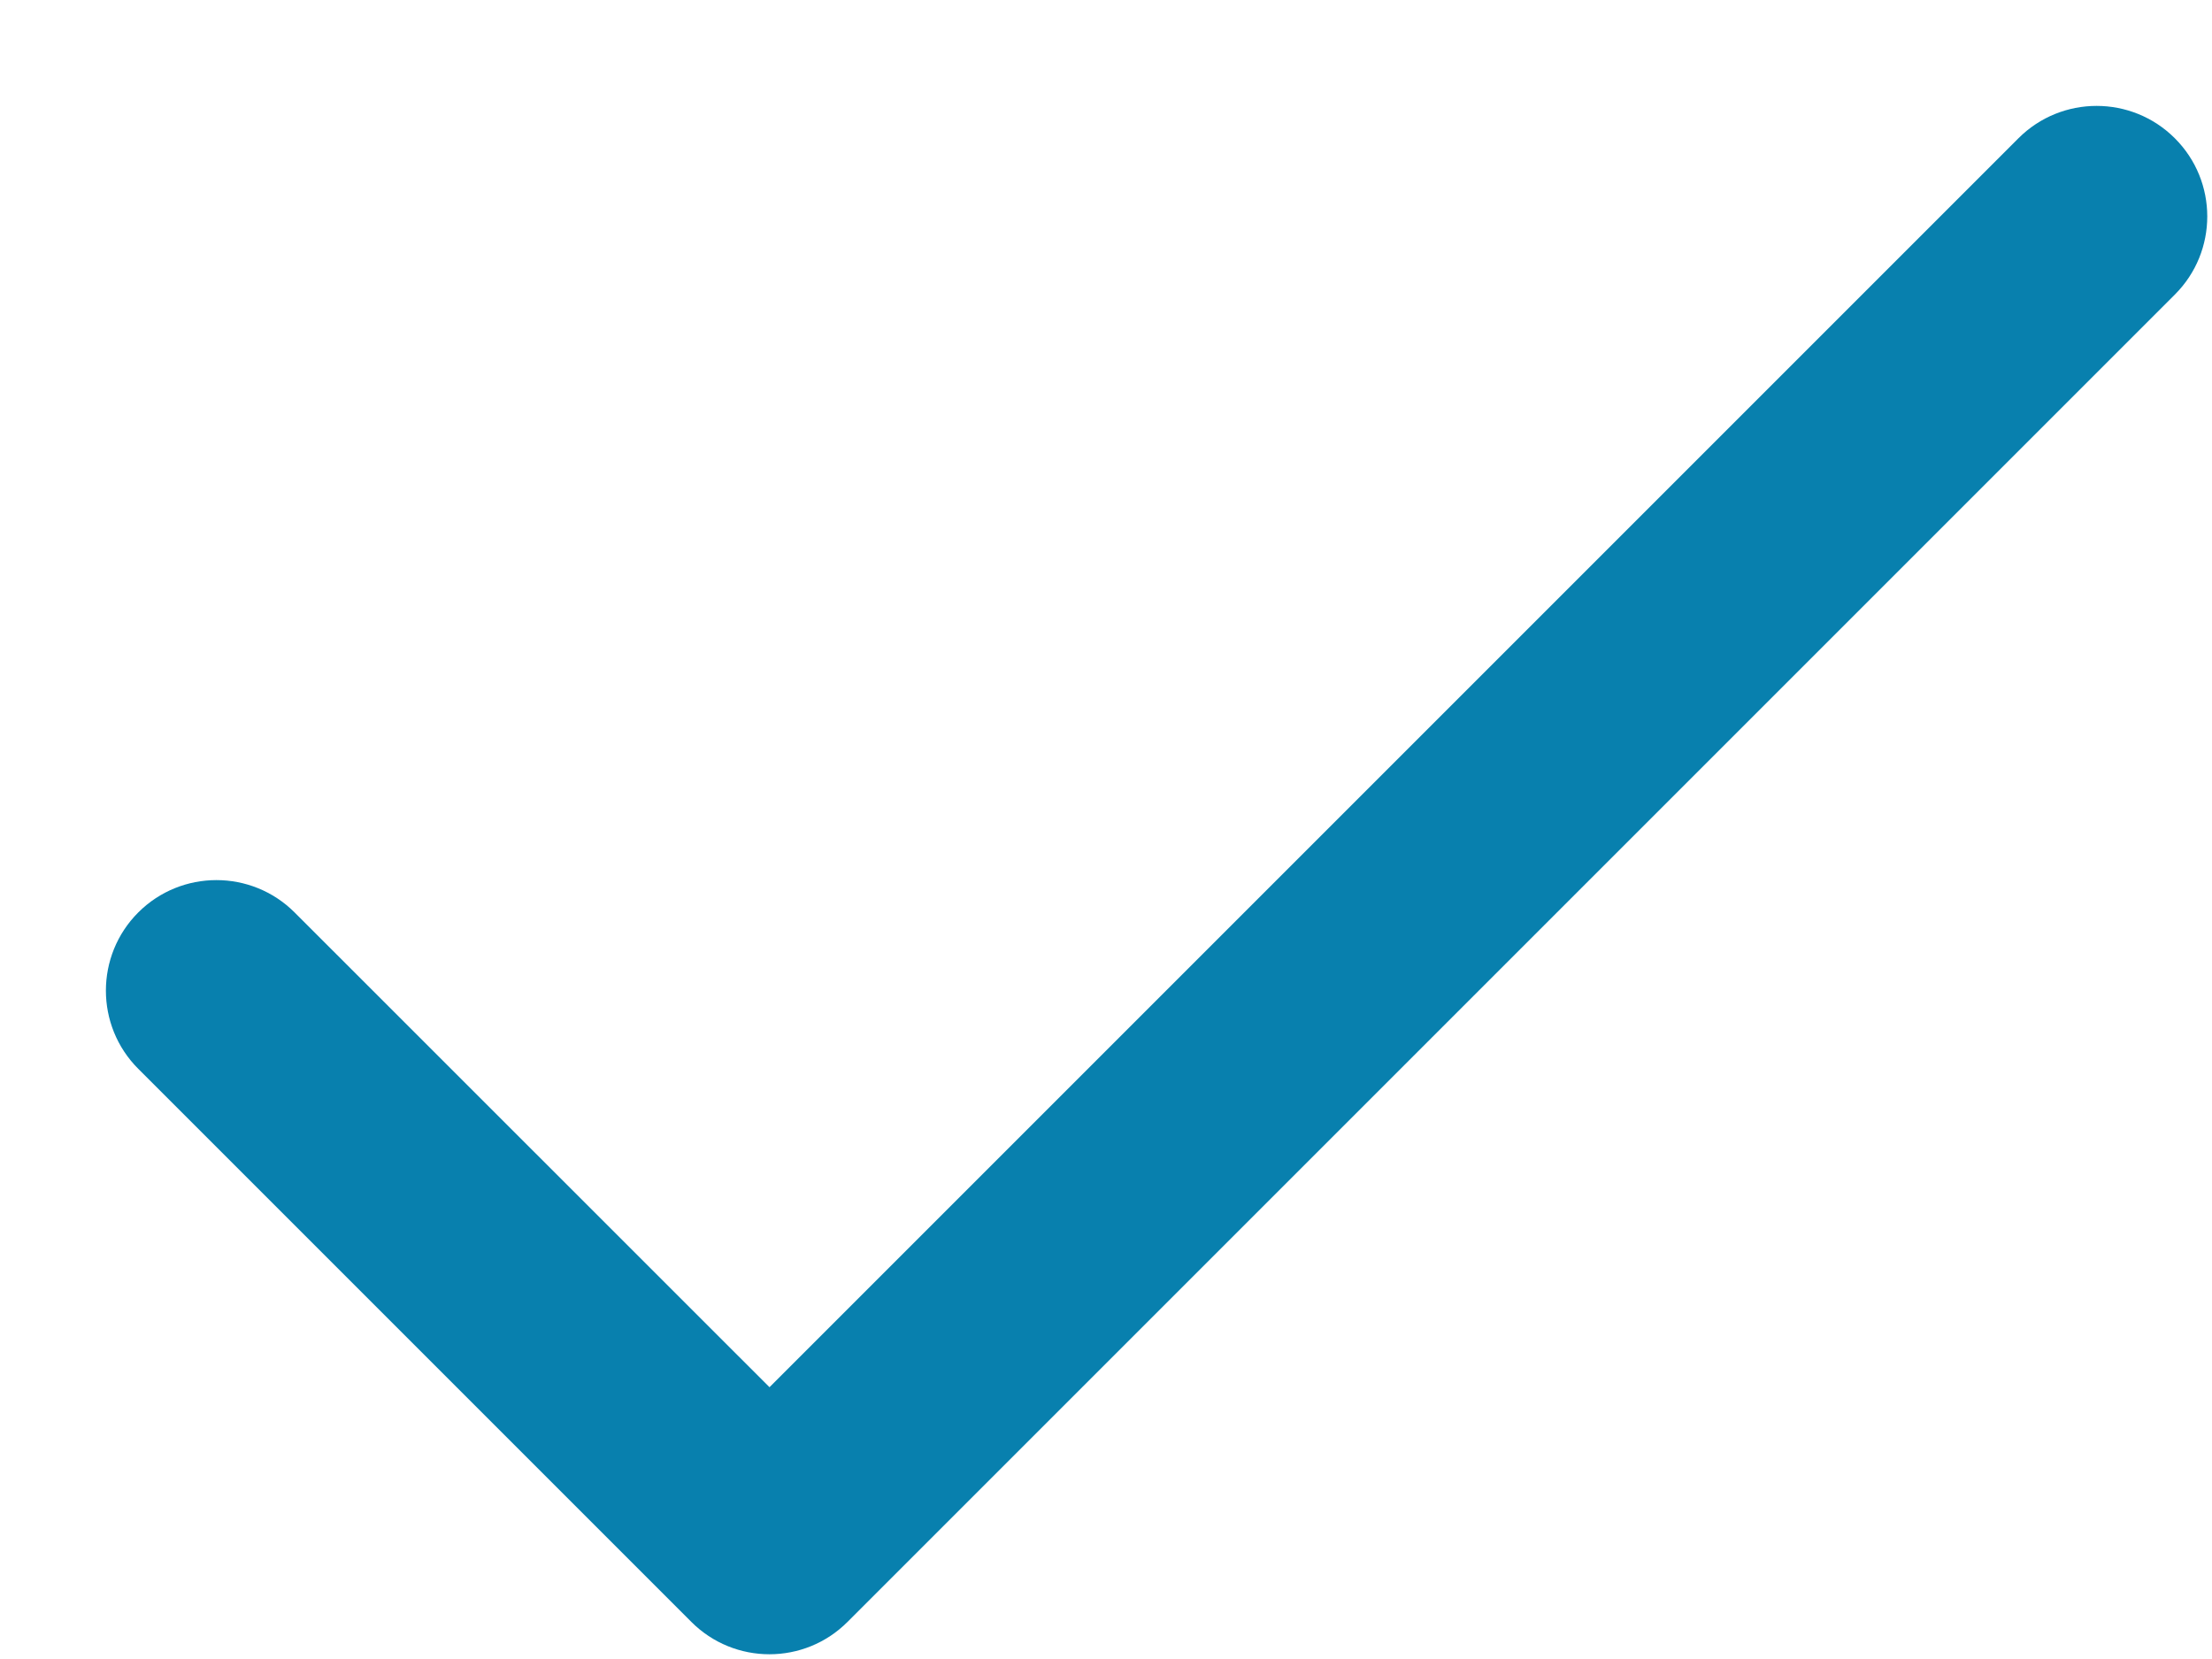 <svg width="16" height="12" viewBox="0 0 16 12" fill="#0880AE" xmlns="http://www.w3.org/2000/svg">
    <path d="M14.6 1C14.912 0.688 15.419 0.688 15.731 1C16.044 1.312 16.044 1.819 15.731 2.131L6.131 11.731C5.819 12.044 5.312 12.044 5 11.731L1 7.731C0.688 7.419 0.688 6.912 1 6.6C1.312 6.288 1.819 6.288 2.131 6.6L5.566 10.034L14.6 1Z"/>
</svg>
